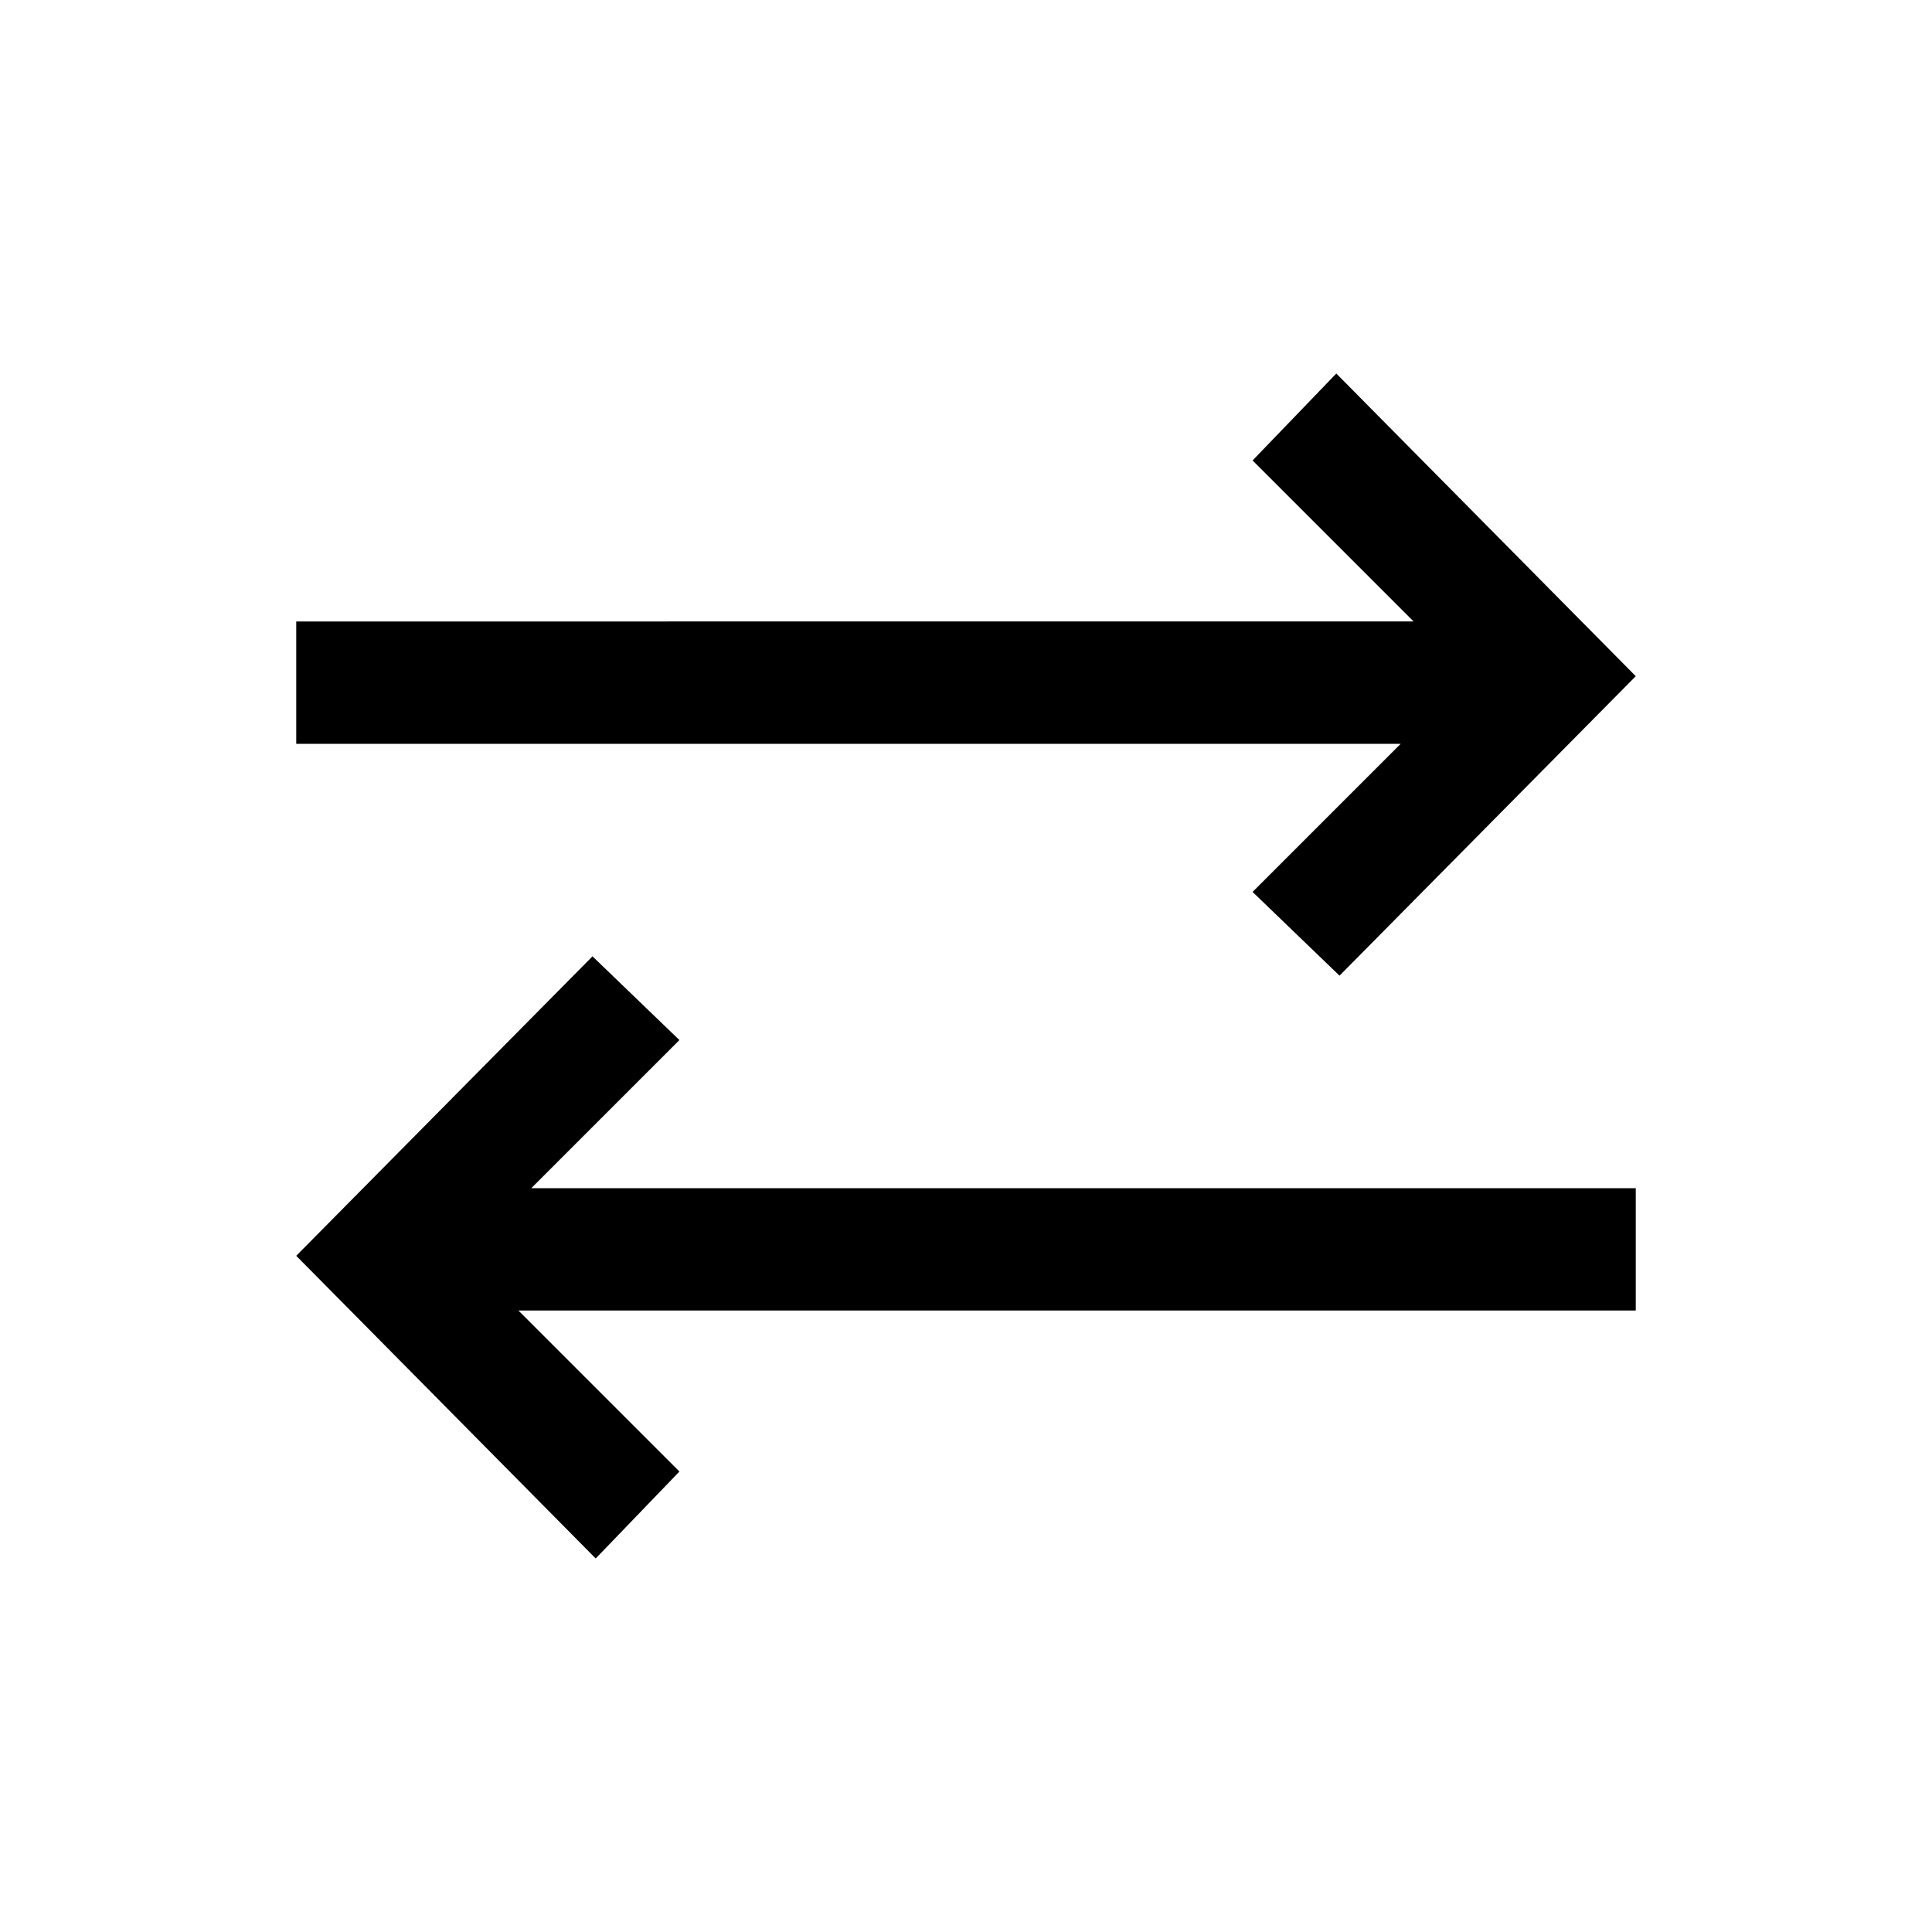 <svg xmlns="http://www.w3.org/2000/svg" viewBox="0 0 60 60" class="icon"><path d="M41.5 11.6l-2.6 2.7 5 5H9.2v3.8h34.3l-4.6 4.6 2.7 2.6 9.2-9.3zm-23 36.8l2.6-2.7-5-5h34.7v-3.8H16.5l4.6-4.6-2.7-2.6L9.2 39z"/></svg>